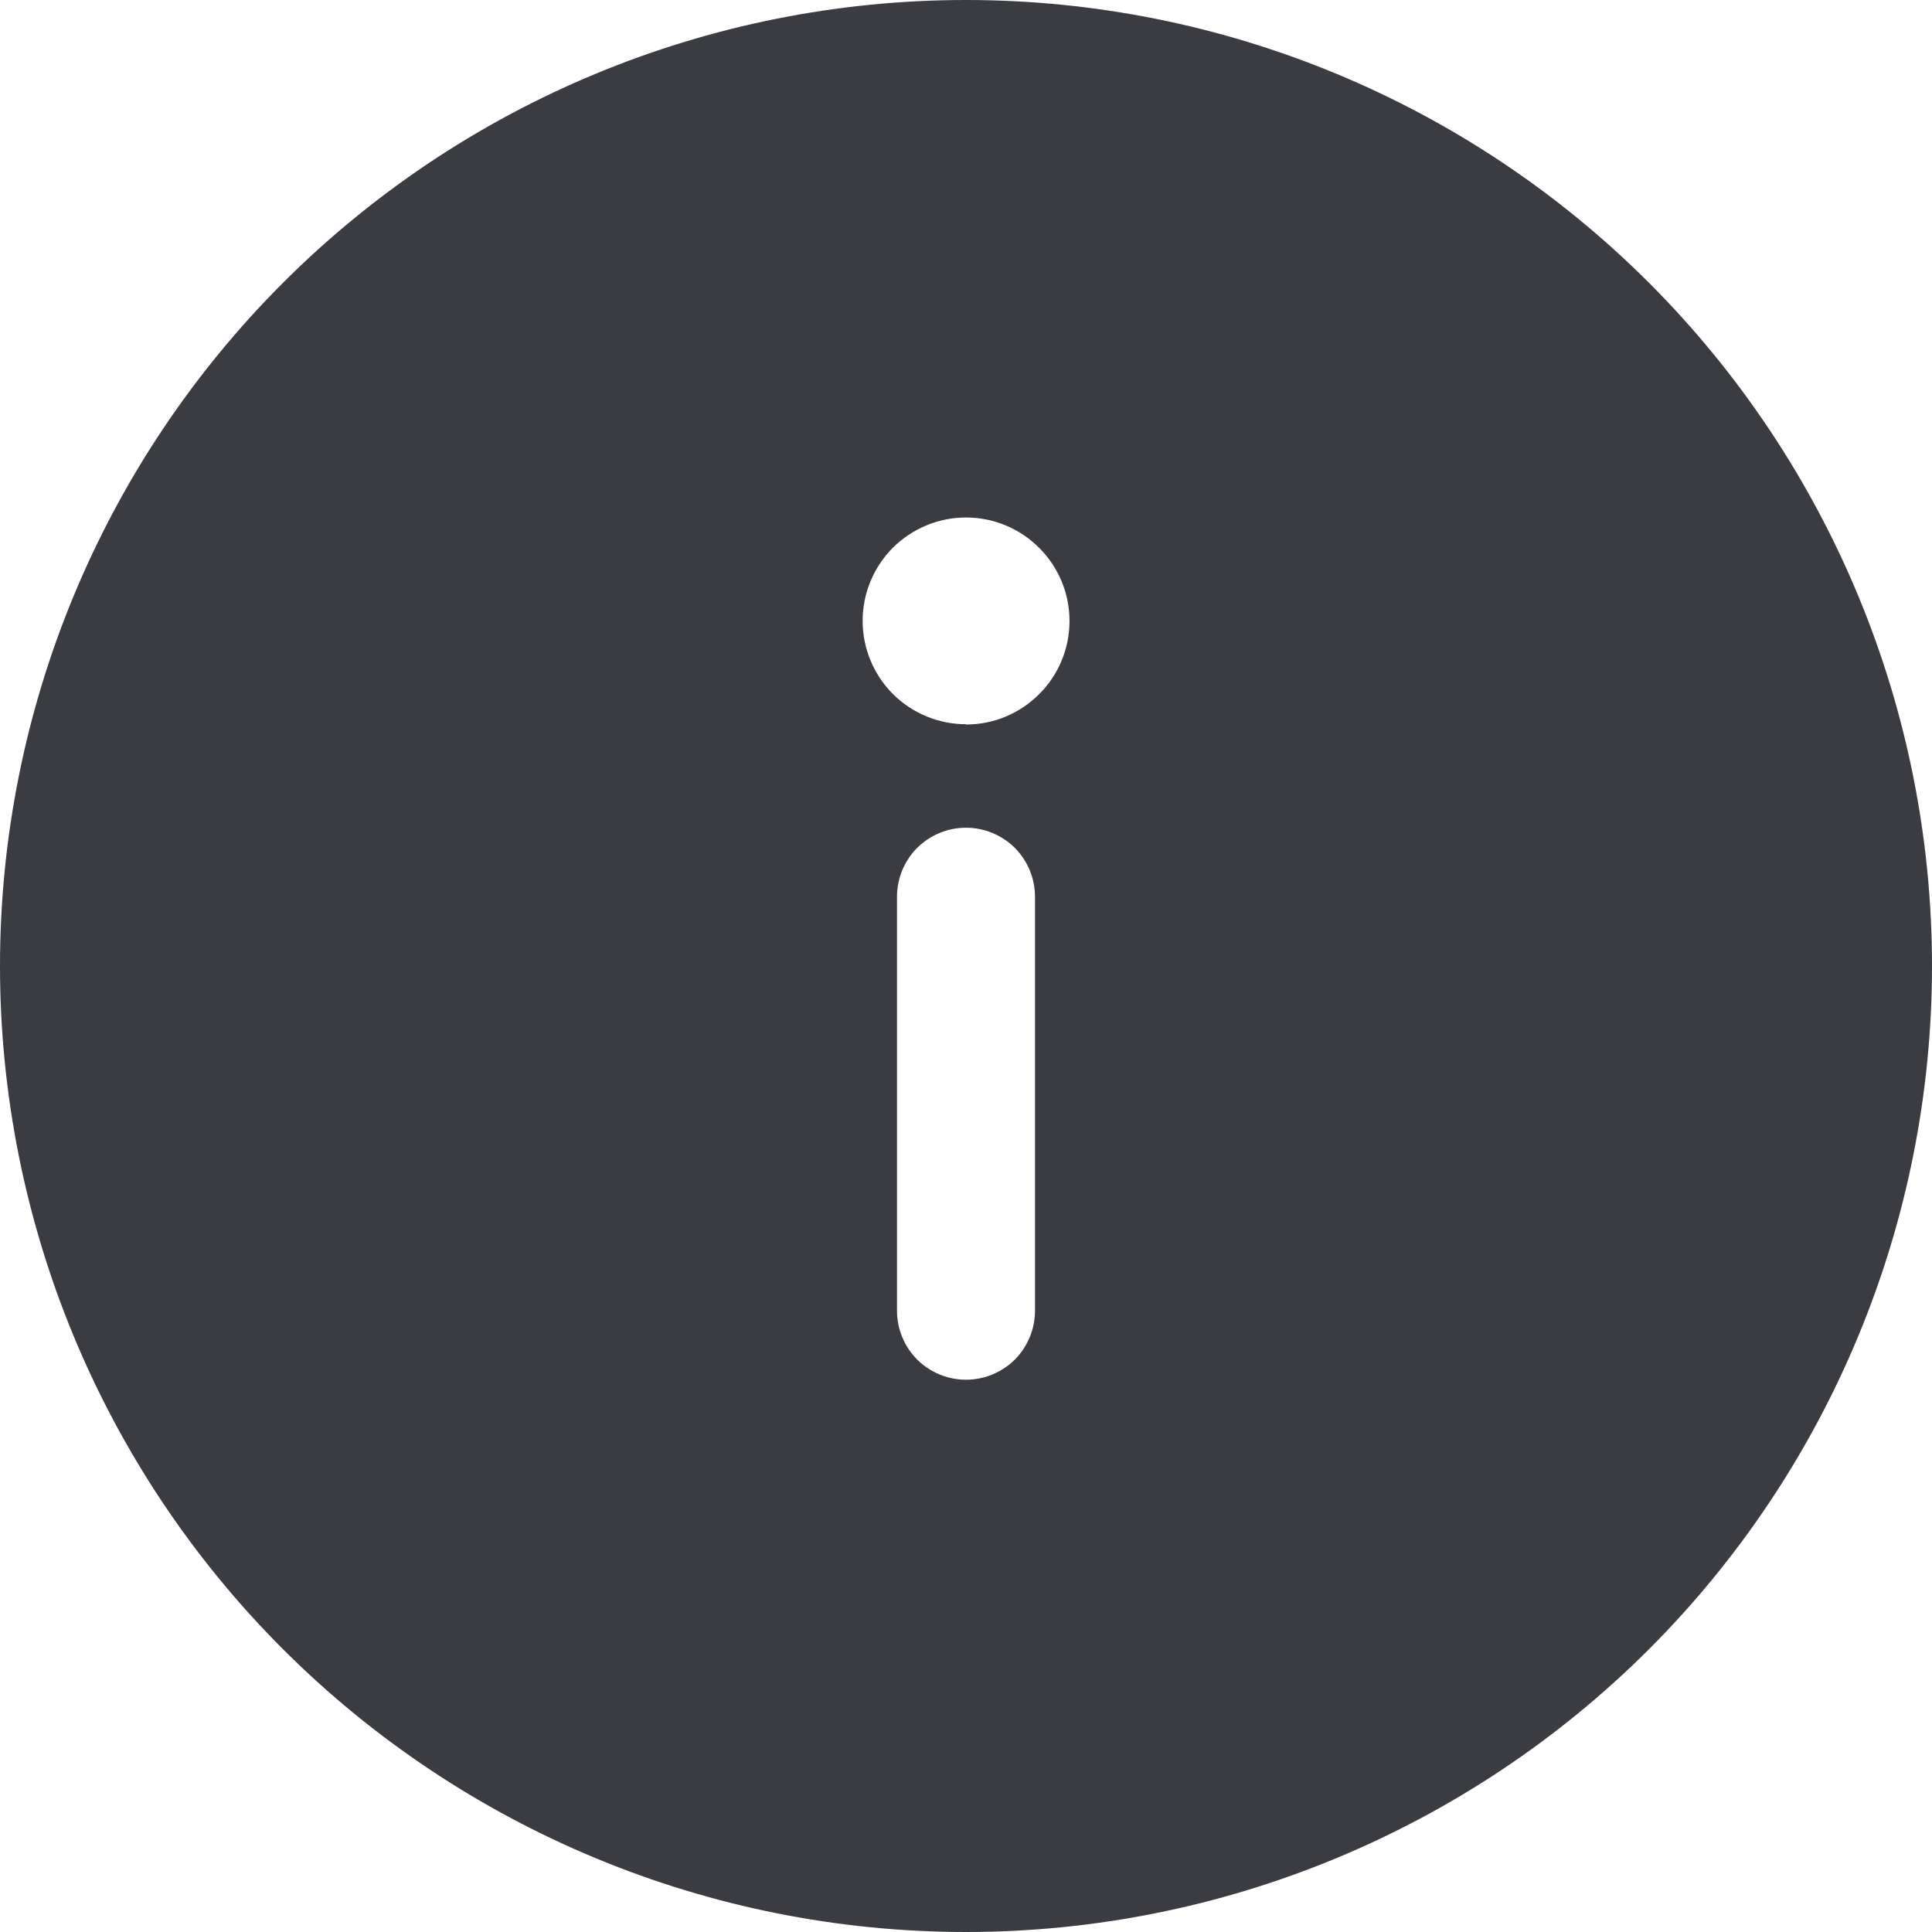 <svg width="14" height="14" viewBox="0 0 14 14" fill="none" xmlns="http://www.w3.org/2000/svg">
<path d="M7 0C8.857 0 10.637 0.737 11.95 2.05C13.262 3.363 14 5.143 14 7C14 8.857 13.262 10.637 11.95 11.95C10.637 13.262 8.857 14 7 14C5.143 14 3.363 13.262 2.05 11.95C0.737 10.637 0 8.857 0 7C0 5.143 0.737 3.363 2.05 2.05C3.363 0.737 5.143 0 7 0ZM7 5.25C7.098 5.25 7.196 5.231 7.287 5.193C7.378 5.155 7.461 5.1 7.53 5.03C7.6 4.961 7.655 4.878 7.693 4.787C7.731 4.696 7.75 4.598 7.75 4.5C7.75 4.402 7.731 4.304 7.693 4.213C7.655 4.122 7.6 4.039 7.53 3.97C7.461 3.9 7.378 3.845 7.287 3.807C7.196 3.769 7.098 3.75 7 3.75C6.801 3.75 6.611 3.829 6.47 3.969C6.33 4.11 6.251 4.3 6.251 4.499C6.251 4.698 6.33 4.888 6.47 5.029C6.611 5.169 6.801 5.248 7 5.248M7.5 6.498C7.5 6.365 7.447 6.238 7.354 6.144C7.26 6.051 7.133 5.998 7 5.998C6.867 5.998 6.74 6.051 6.646 6.144C6.553 6.238 6.5 6.365 6.5 6.498V9.498C6.5 9.631 6.553 9.758 6.646 9.852C6.74 9.945 6.867 9.998 7 9.998C7.133 9.998 7.26 9.945 7.354 9.852C7.447 9.758 7.5 9.631 7.5 9.498V6.498Z" fill="#3A3C42"/>
</svg>
